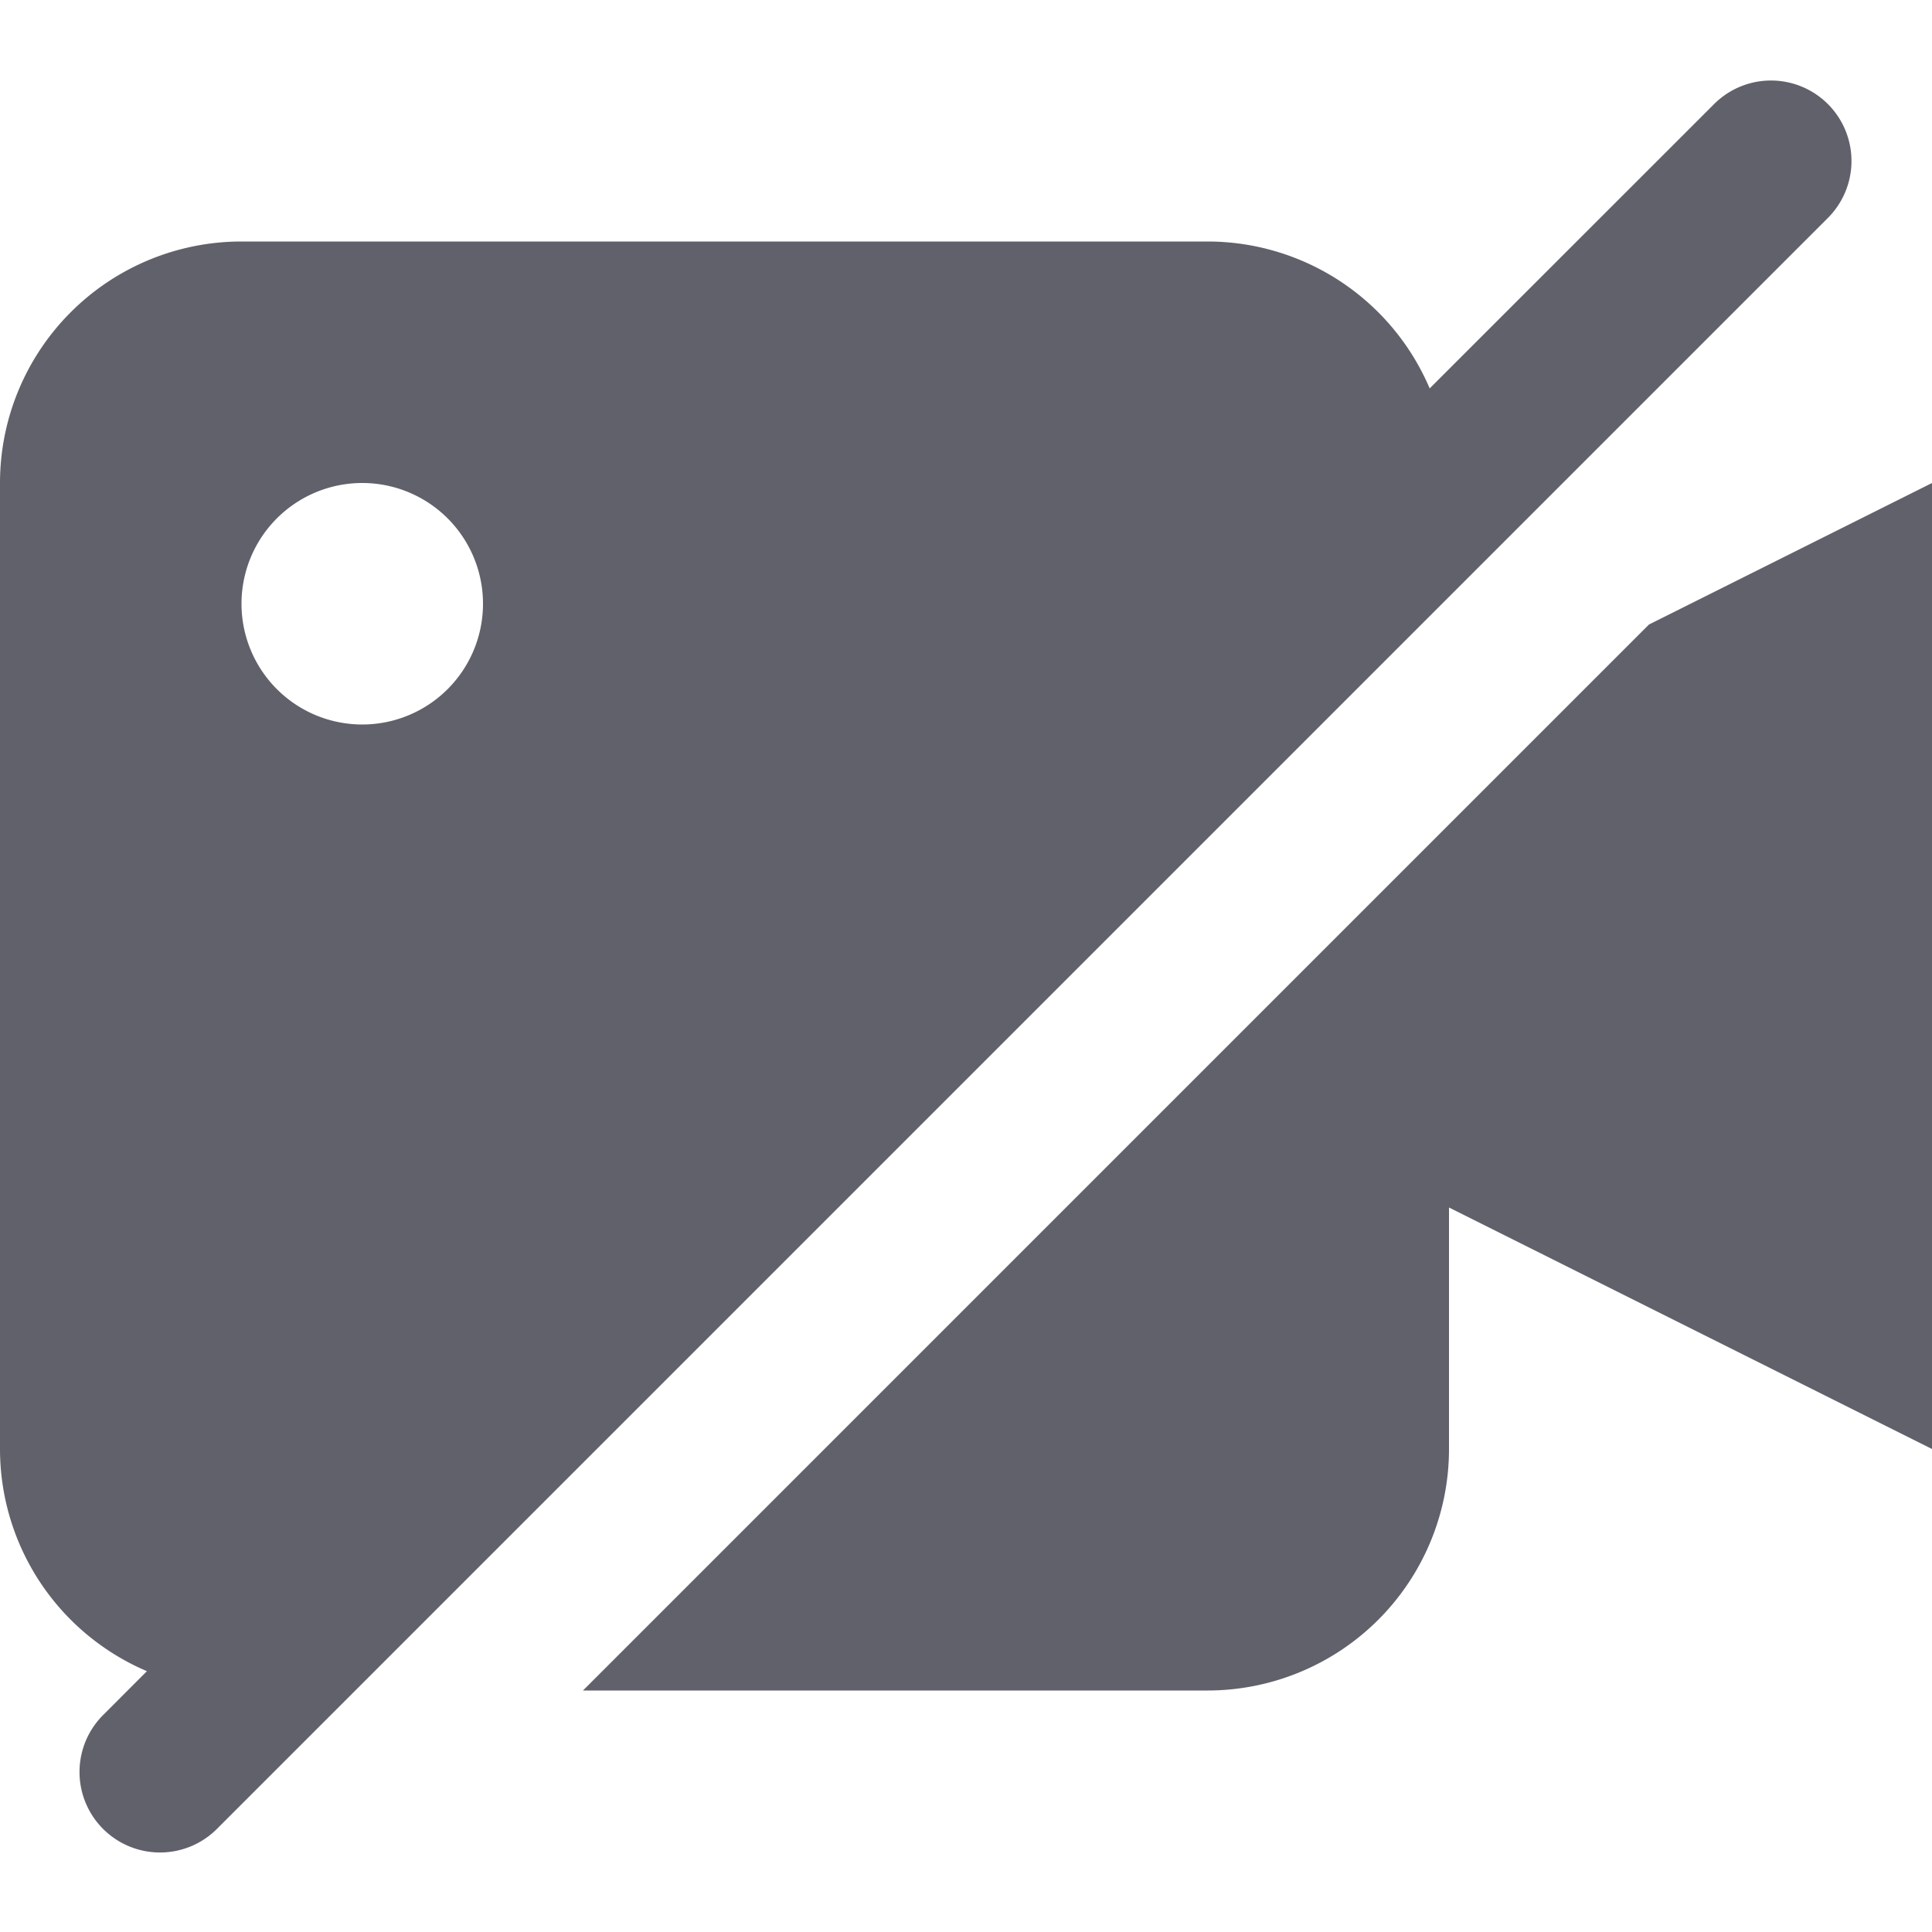 <svg xmlns="http://www.w3.org/2000/svg" height="24" width="24" viewBox="0 0 24 24"><path d="M7.242,21H15a3,3,0,0,0,3-3V15l6,3V6L20.484,7.758Z" fill="#61616b"></path><path d="M22.707,1.293a1,1,0,0,0-1.414,0L17.76,4.825A3,3,0,0,0,15,3H3A3,3,0,0,0,0,6V18a3,3,0,0,0,1.825,2.76l-.532.533a1,1,0,1,0,1.414,1.414l20-20A1,1,0,0,0,22.707,1.293ZM4.5,6A1.5,1.5,0,1,1,3,7.5,1.5,1.5,0,0,1,4.5,6Z" fill="#61616b"></path></svg>